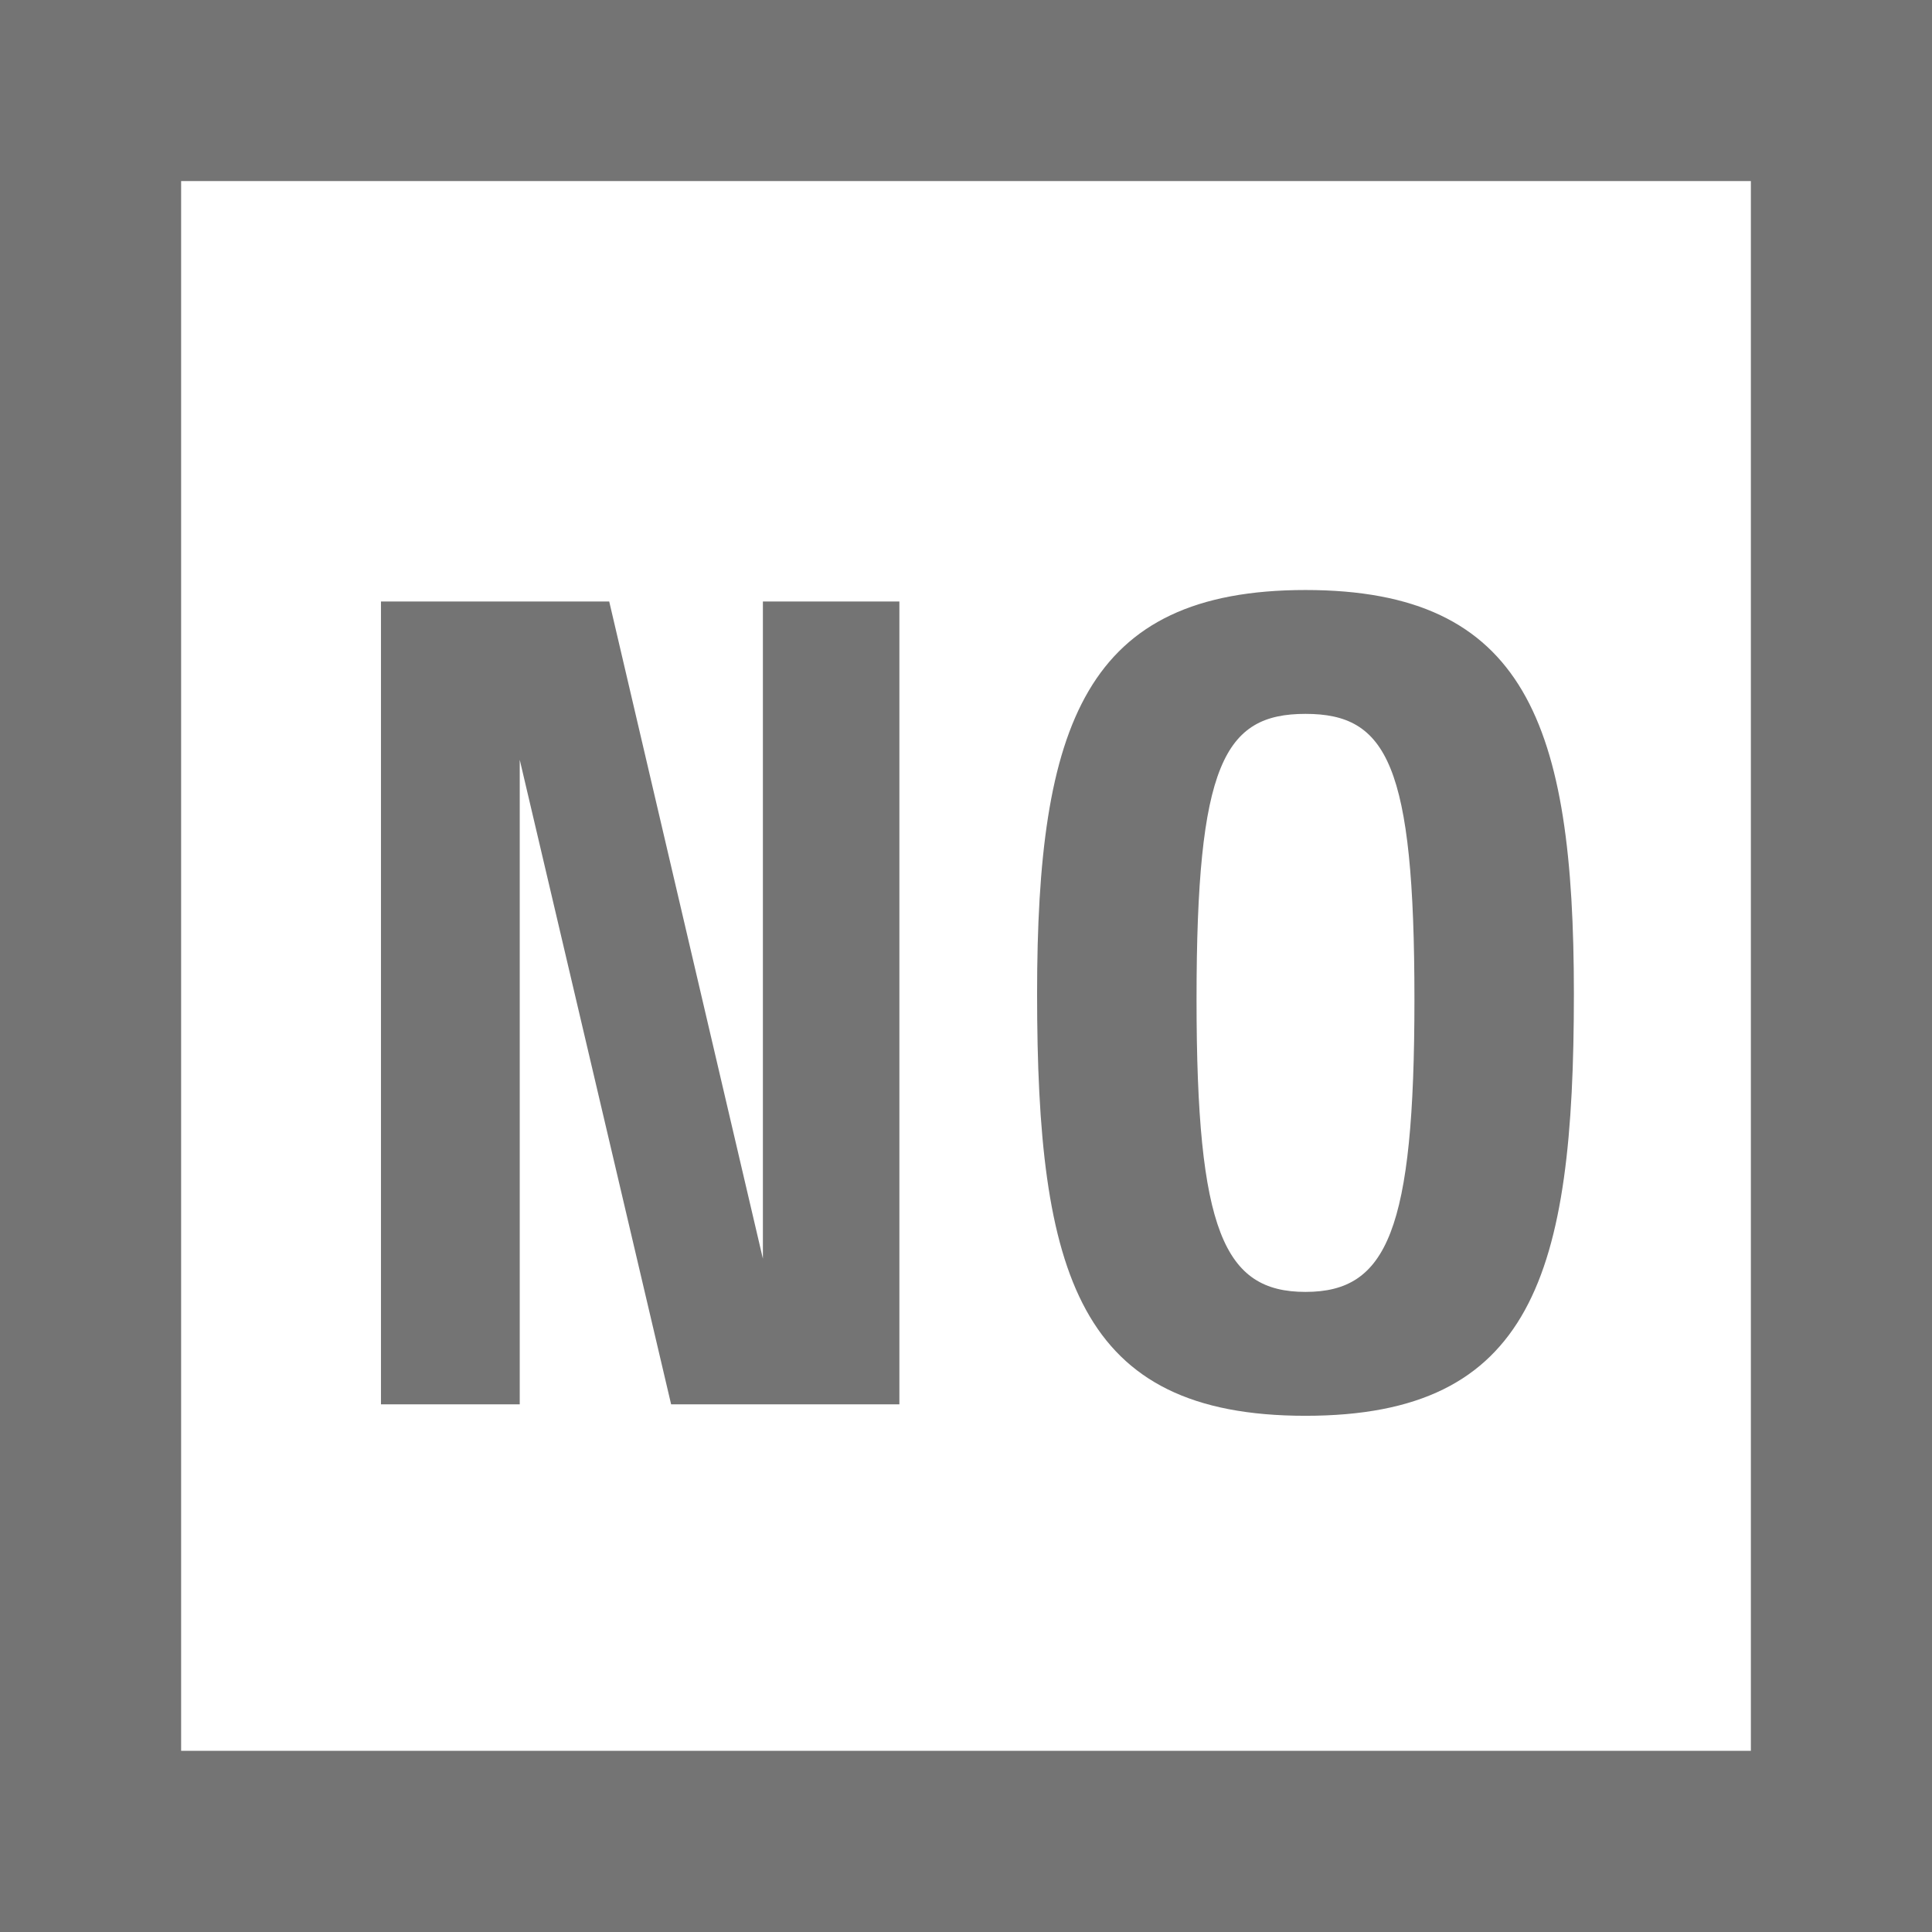 <?xml version="1.0" encoding="utf-8"?><svg xmlns="http://www.w3.org/2000/svg" viewBox="0 0 64 64"><path fill="#747474" d="M0,0h64v64H0V0z"/><path fill="#FFFFFF" d="M6,5.998h52v52H6V5.998z"/><path fill="#747474" d="M22.232,46.521l-5.015-21.353v21.353H12.62V19.925h7.561l5.091,21.771V19.925h4.521v26.596H22.232z"/><path fill="#747474" d="M43.246,46.9c-7.522,0-8.891-4.673-8.891-13.981c0-8.929,1.596-13.374,8.891-13.374 s8.891,4.445,8.891,13.374C52.137,42.228,50.77,46.9,43.246,46.9z M43.246,23.648c-2.697,0-3.609,1.672-3.609,9.46 c0,7.675,0.912,9.688,3.609,9.688s3.609-2.014,3.609-9.688C46.855,25.32,45.943,23.648,43.246,23.648z"/></svg>